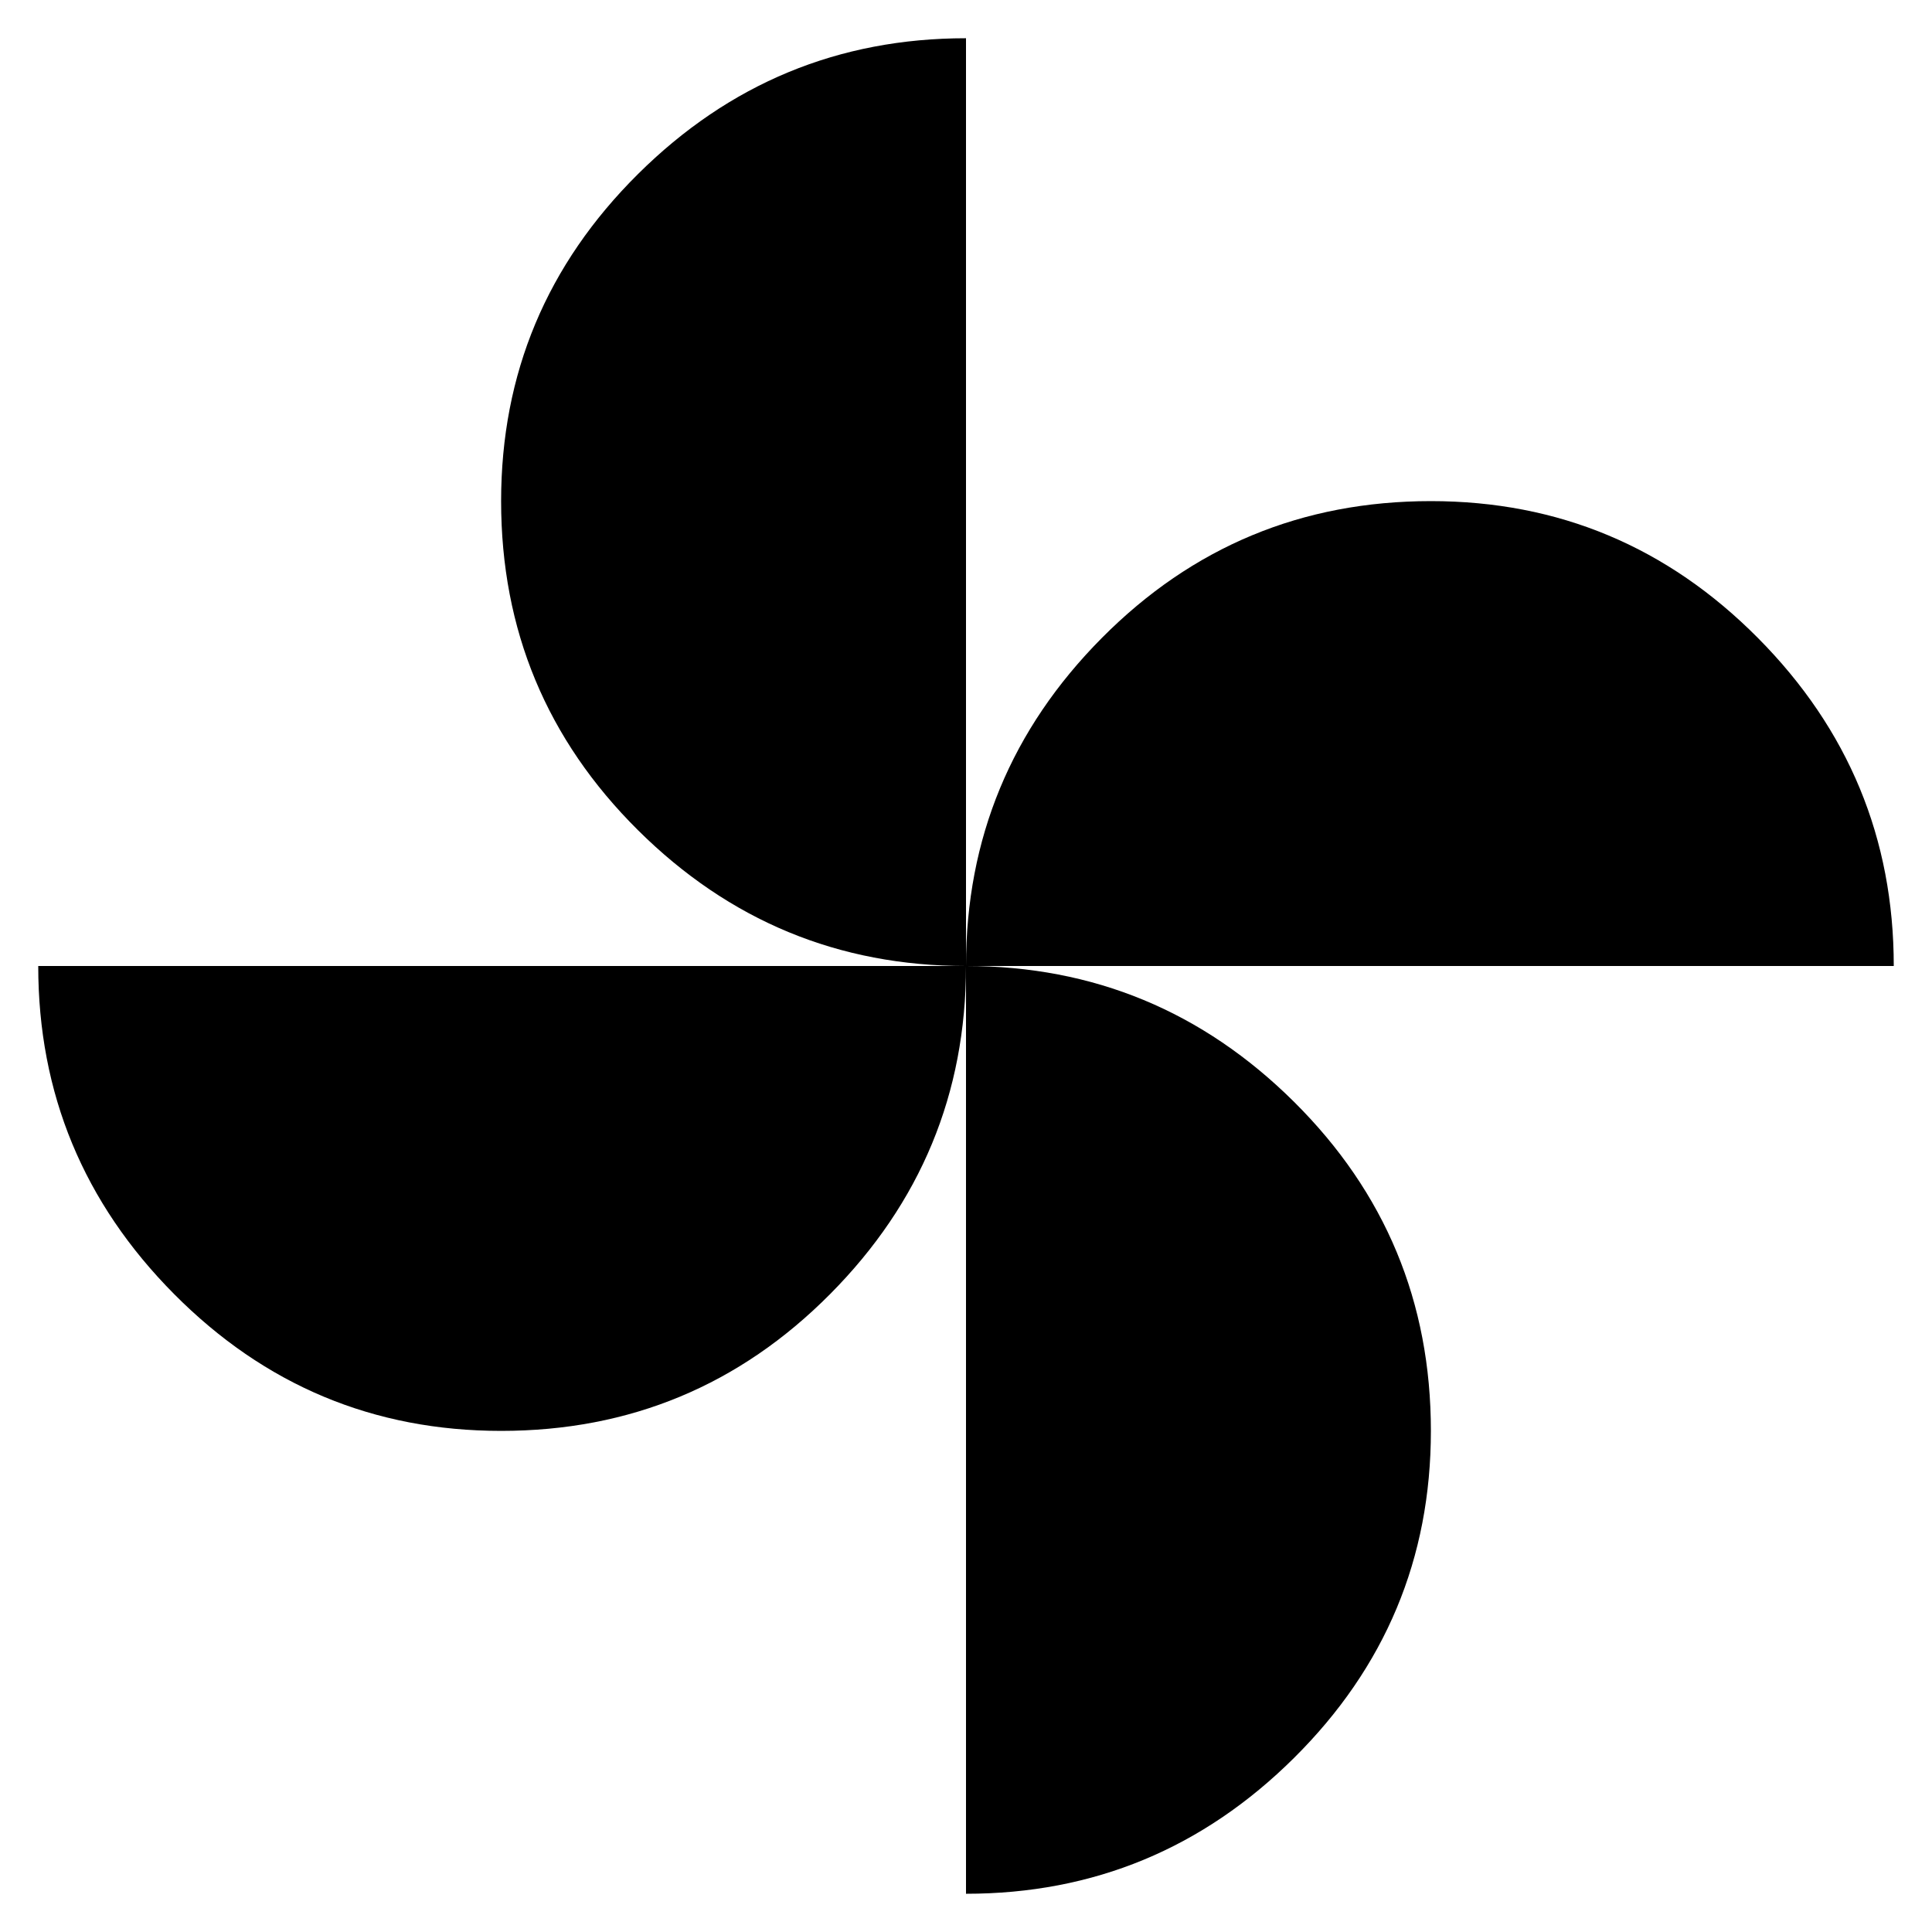 <svg xmlns="http://www.w3.org/2000/svg" height="48" width="48"><path d="M24 24q0-4.75 3.375-8.15 3.375-3.4 8.175-3.4 4.75 0 8.125 3.4T47.05 24ZM12.45 35.55q-4.75 0-8.125-3.4T.95 24H24q0 4.75-3.375 8.15-3.375 3.4-8.175 3.4ZM24 24q-4.75 0-8.15-3.375-3.4-3.375-3.4-8.175 0-4.75 3.4-8.125T24 .95Zm0 23.05V24q4.75 0 8.15 3.375 3.4 3.375 3.4 8.175 0 4.75-3.4 8.125T24 47.05Z"/></svg>